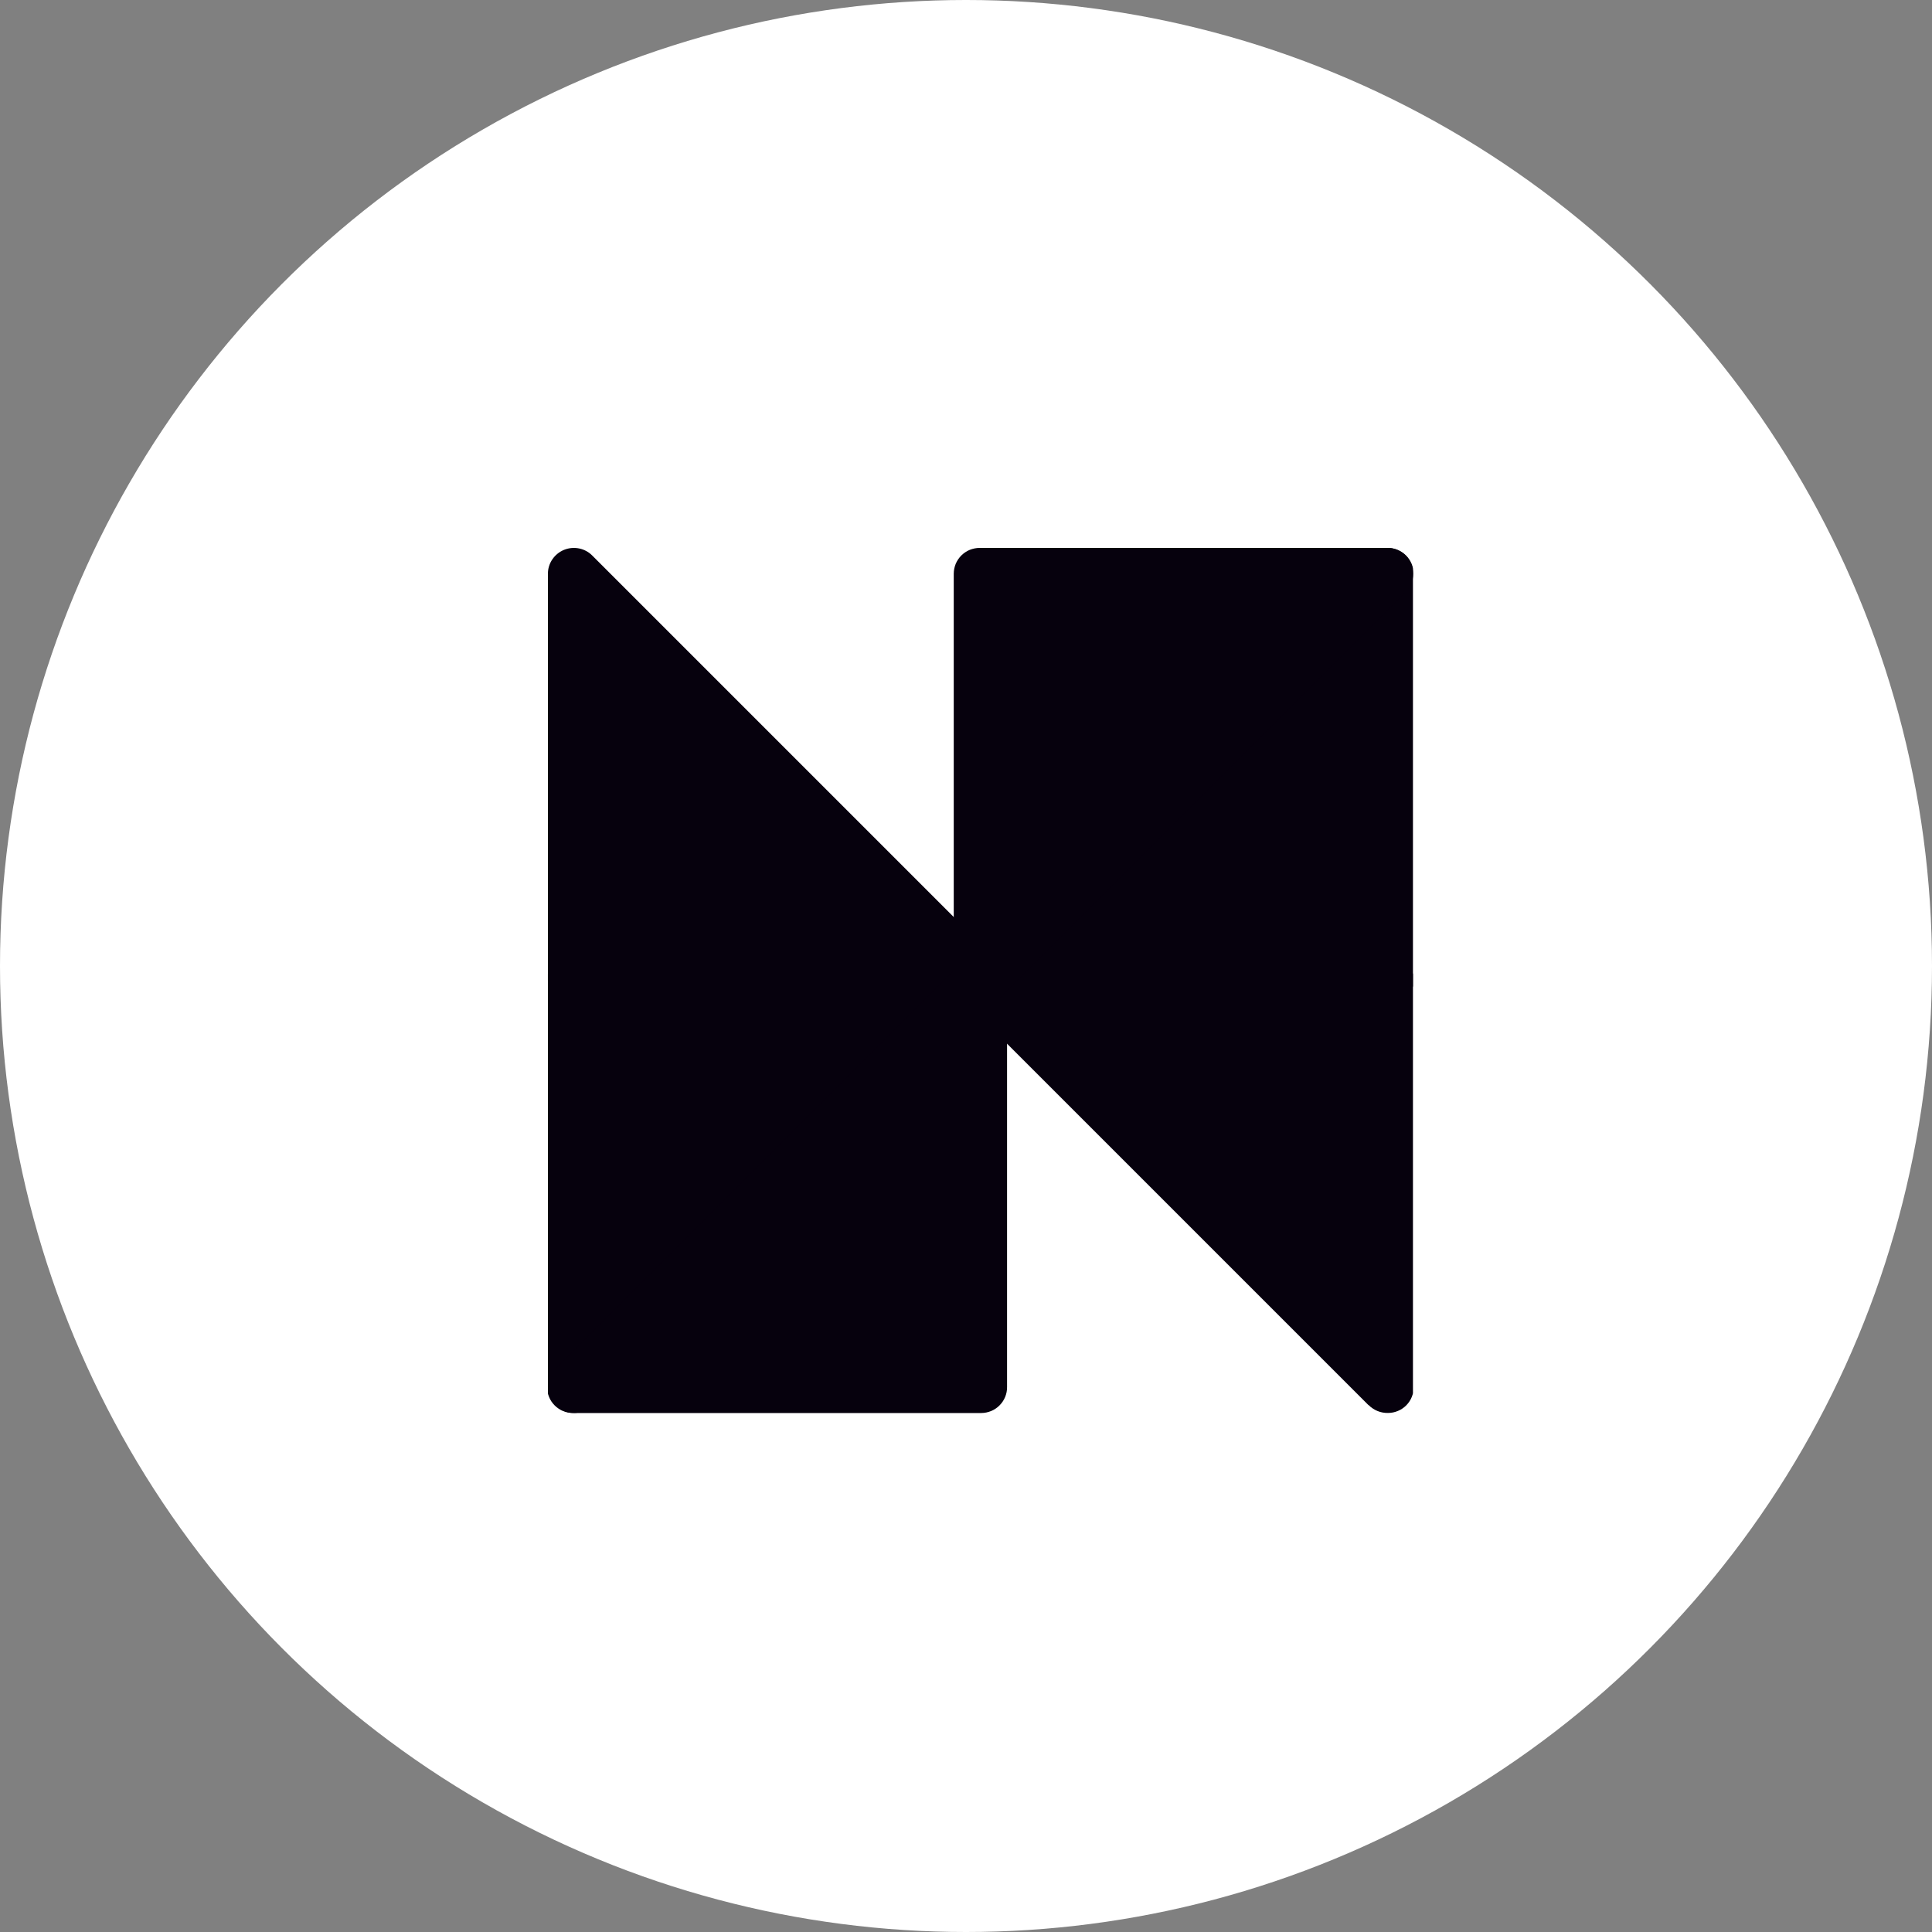 <svg width="32" height="32" viewBox="0 0 32 32" fill="none" xmlns="http://www.w3.org/2000/svg">
<rect x="0" y="0" width="32" height="32" fill="#808080" stroke="none"/>
<circle cx="16" cy="16" r="16" fill="white"/>
<mask id="mask0_4973_10659" style="mask-type:alpha" maskUnits="userSpaceOnUse" x="9" y="9" width="15" height="15">
<path d="M23.403 9.075H9.075V23.403H23.403V9.075Z" fill="white"/>
</mask>
<g mask="url(#mask0_4973_10659)">
<rect x="23.405" y="23.31" width="14.51" height="14.238" transform="rotate(-180 23.405 23.31)" fill="white"/>
</g>
<g clip-path="url(#clip0_4973_10659)">
<rect width="14.328" height="14.328" transform="translate(9.075 9.075)" fill="white"/>
<path d="M9.811 9.203L16.543 15.935C16.623 16.015 16.668 16.124 16.668 16.238C16.668 16.351 16.623 16.46 16.543 16.541C16.502 16.583 16.453 16.617 16.398 16.639C16.343 16.66 16.284 16.671 16.224 16.668H9.505C9.449 16.669 9.392 16.658 9.34 16.636C9.288 16.615 9.24 16.583 9.2 16.543C9.16 16.503 9.128 16.456 9.107 16.403C9.085 16.351 9.074 16.294 9.075 16.238V9.503C9.075 9.417 9.101 9.334 9.149 9.264C9.197 9.194 9.264 9.139 9.343 9.107C9.422 9.075 9.508 9.067 9.592 9.084C9.675 9.101 9.752 9.142 9.811 9.203Z" fill="#06010D"/>
<path d="M22.666 23.273L15.934 16.541C15.854 16.46 15.81 16.351 15.81 16.238C15.81 16.124 15.854 16.015 15.934 15.935C15.976 15.893 16.026 15.861 16.081 15.84C16.136 15.819 16.194 15.809 16.253 15.81H22.988C23.102 15.81 23.21 15.855 23.291 15.935C23.371 16.016 23.416 16.124 23.416 16.238V22.973C23.416 23.029 23.405 23.085 23.384 23.137C23.363 23.19 23.331 23.237 23.292 23.277C23.252 23.317 23.205 23.349 23.153 23.37C23.101 23.392 23.045 23.403 22.988 23.403C22.929 23.404 22.87 23.393 22.816 23.371C22.761 23.348 22.711 23.315 22.669 23.273" fill="#06010D"/>
<path d="M16.544 16.541L9.811 23.273C9.77 23.315 9.72 23.349 9.666 23.371C9.611 23.394 9.552 23.405 9.493 23.403C9.436 23.404 9.38 23.393 9.327 23.372C9.275 23.35 9.227 23.318 9.187 23.278C9.147 23.238 9.115 23.191 9.094 23.138C9.072 23.086 9.062 23.029 9.062 22.973V16.238C9.062 16.181 9.073 16.125 9.095 16.073C9.117 16.021 9.148 15.974 9.188 15.934C9.228 15.895 9.276 15.863 9.328 15.842C9.38 15.821 9.436 15.81 9.493 15.81H16.241C16.327 15.807 16.412 15.829 16.485 15.875C16.558 15.921 16.616 15.987 16.65 16.066C16.685 16.145 16.694 16.233 16.678 16.317C16.662 16.402 16.621 16.48 16.559 16.541" fill="#06010D"/>
<path d="M9.202 22.67L15.934 15.938C15.975 15.896 16.025 15.862 16.08 15.84C16.135 15.818 16.194 15.808 16.253 15.81C16.366 15.81 16.475 15.855 16.555 15.936C16.635 16.016 16.68 16.124 16.68 16.238V22.973C16.681 23.029 16.67 23.085 16.649 23.137C16.627 23.19 16.596 23.237 16.556 23.277C16.517 23.317 16.469 23.349 16.417 23.371C16.365 23.392 16.309 23.404 16.253 23.404H9.505C9.448 23.404 9.392 23.393 9.34 23.371C9.288 23.349 9.241 23.317 9.202 23.276C9.162 23.236 9.13 23.189 9.108 23.137C9.086 23.085 9.075 23.029 9.075 22.973C9.075 22.916 9.086 22.861 9.108 22.809C9.13 22.757 9.162 22.709 9.202 22.67Z" fill="#06010D"/>
<path d="M15.935 15.935L22.667 9.203C22.709 9.161 22.759 9.128 22.813 9.106C22.868 9.084 22.927 9.074 22.986 9.075C23.042 9.075 23.098 9.086 23.149 9.108C23.201 9.129 23.248 9.161 23.288 9.2C23.328 9.24 23.359 9.287 23.381 9.339C23.402 9.391 23.413 9.446 23.413 9.502V16.238C23.414 16.294 23.403 16.35 23.382 16.402C23.36 16.454 23.329 16.502 23.289 16.542C23.25 16.582 23.202 16.614 23.15 16.635C23.098 16.657 23.042 16.668 22.986 16.668H16.241C16.155 16.671 16.07 16.648 15.997 16.602C15.925 16.555 15.867 16.488 15.833 16.41C15.799 16.331 15.789 16.243 15.805 16.159C15.821 16.074 15.862 15.996 15.922 15.935" fill="#06010D"/>
<path d="M23.279 9.809L16.547 16.541C16.505 16.582 16.455 16.615 16.4 16.637C16.345 16.658 16.287 16.669 16.228 16.668C16.171 16.669 16.115 16.658 16.063 16.636C16.01 16.615 15.963 16.583 15.922 16.543C15.883 16.503 15.851 16.456 15.829 16.403C15.808 16.351 15.797 16.294 15.797 16.238V9.503C15.797 9.446 15.809 9.39 15.83 9.338C15.852 9.286 15.884 9.239 15.924 9.199C15.964 9.16 16.011 9.128 16.063 9.107C16.116 9.086 16.172 9.075 16.228 9.075H22.963C23.022 9.073 23.081 9.083 23.136 9.104C23.19 9.126 23.24 9.158 23.282 9.2C23.362 9.281 23.407 9.39 23.407 9.504C23.407 9.618 23.362 9.728 23.282 9.809" fill="#06010D"/>
</g>
<defs>
<clipPath id="clip0_4973_10659">
<rect width="14.328" height="14.328" fill="white" transform="translate(9.075 9.075)"/>
</clipPath>
</defs>
</svg>
